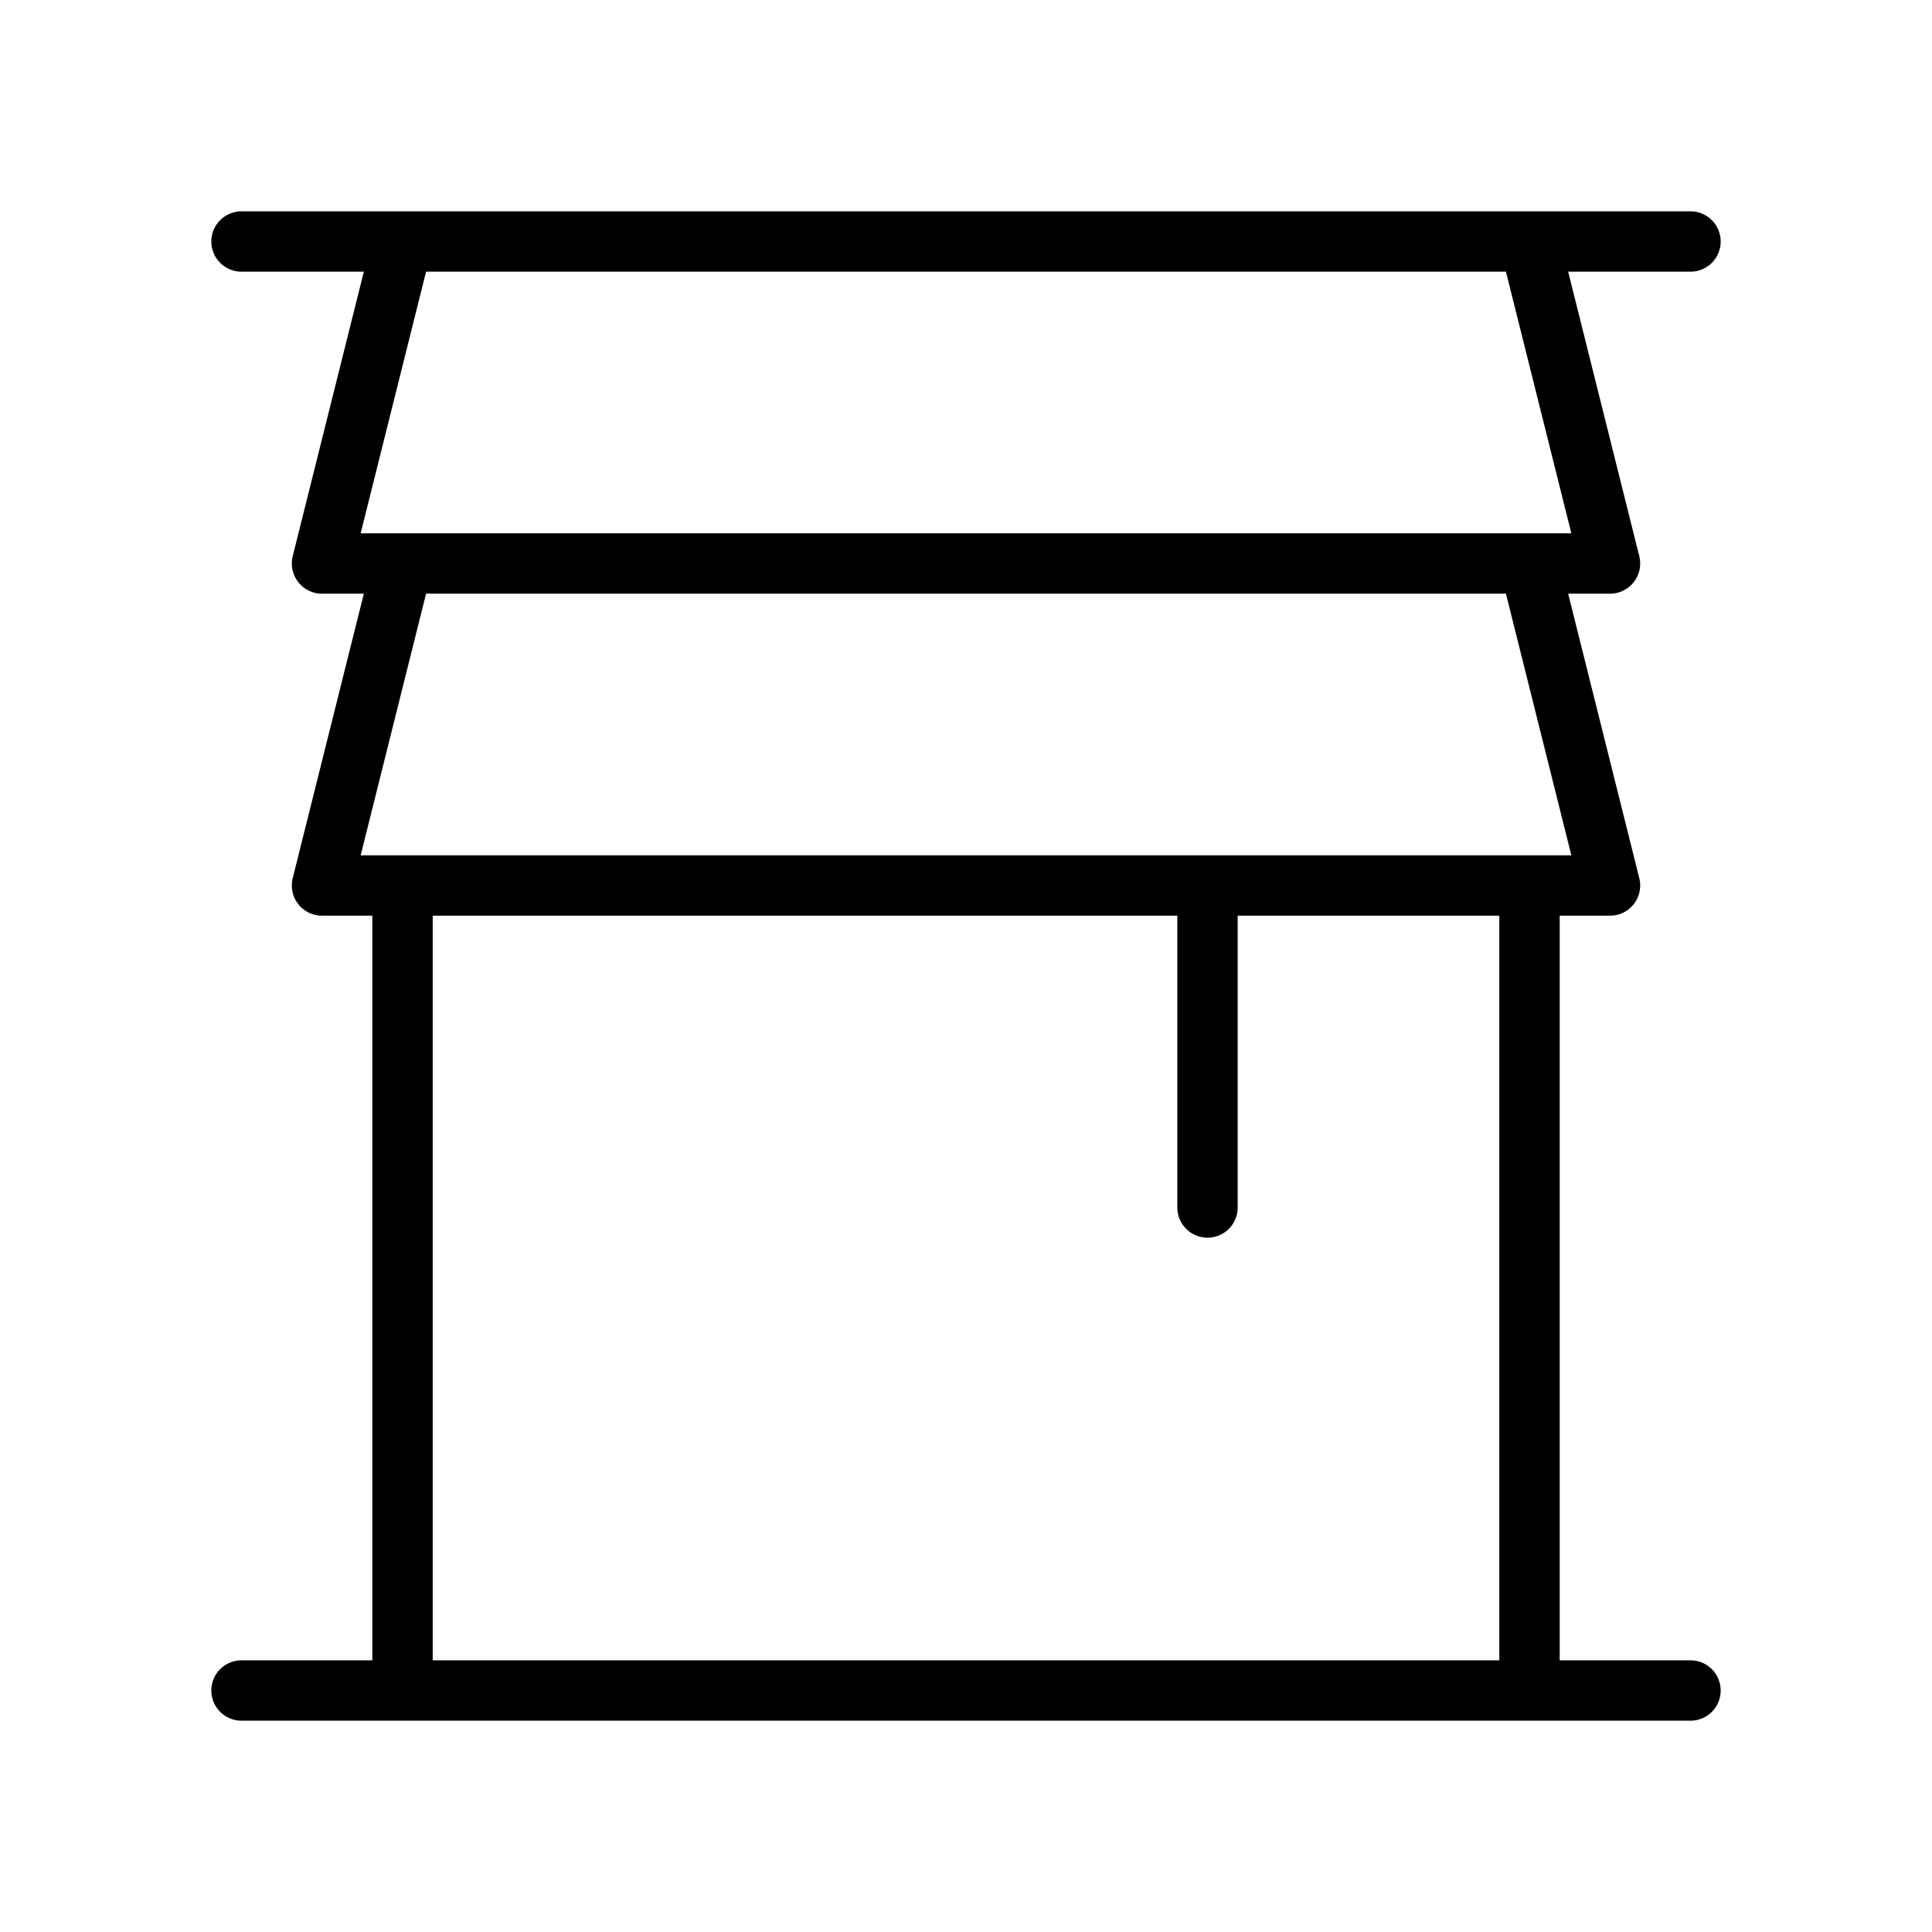 <svg id="Line" xmlns="http://www.w3.org/2000/svg" viewBox="0 0 24 24" width="96" height="96"><path id="primary" d="M15,11v4M4,11H20L19,7H5ZM4,7H20L19,3H5ZM5,21H19V11H5ZM21,3H3M21,21H3" style="fill: none; stroke: currentColor;color:currentColor; stroke-linecap: round; stroke-linejoin: round; stroke-width: 0.75;"></path></svg>